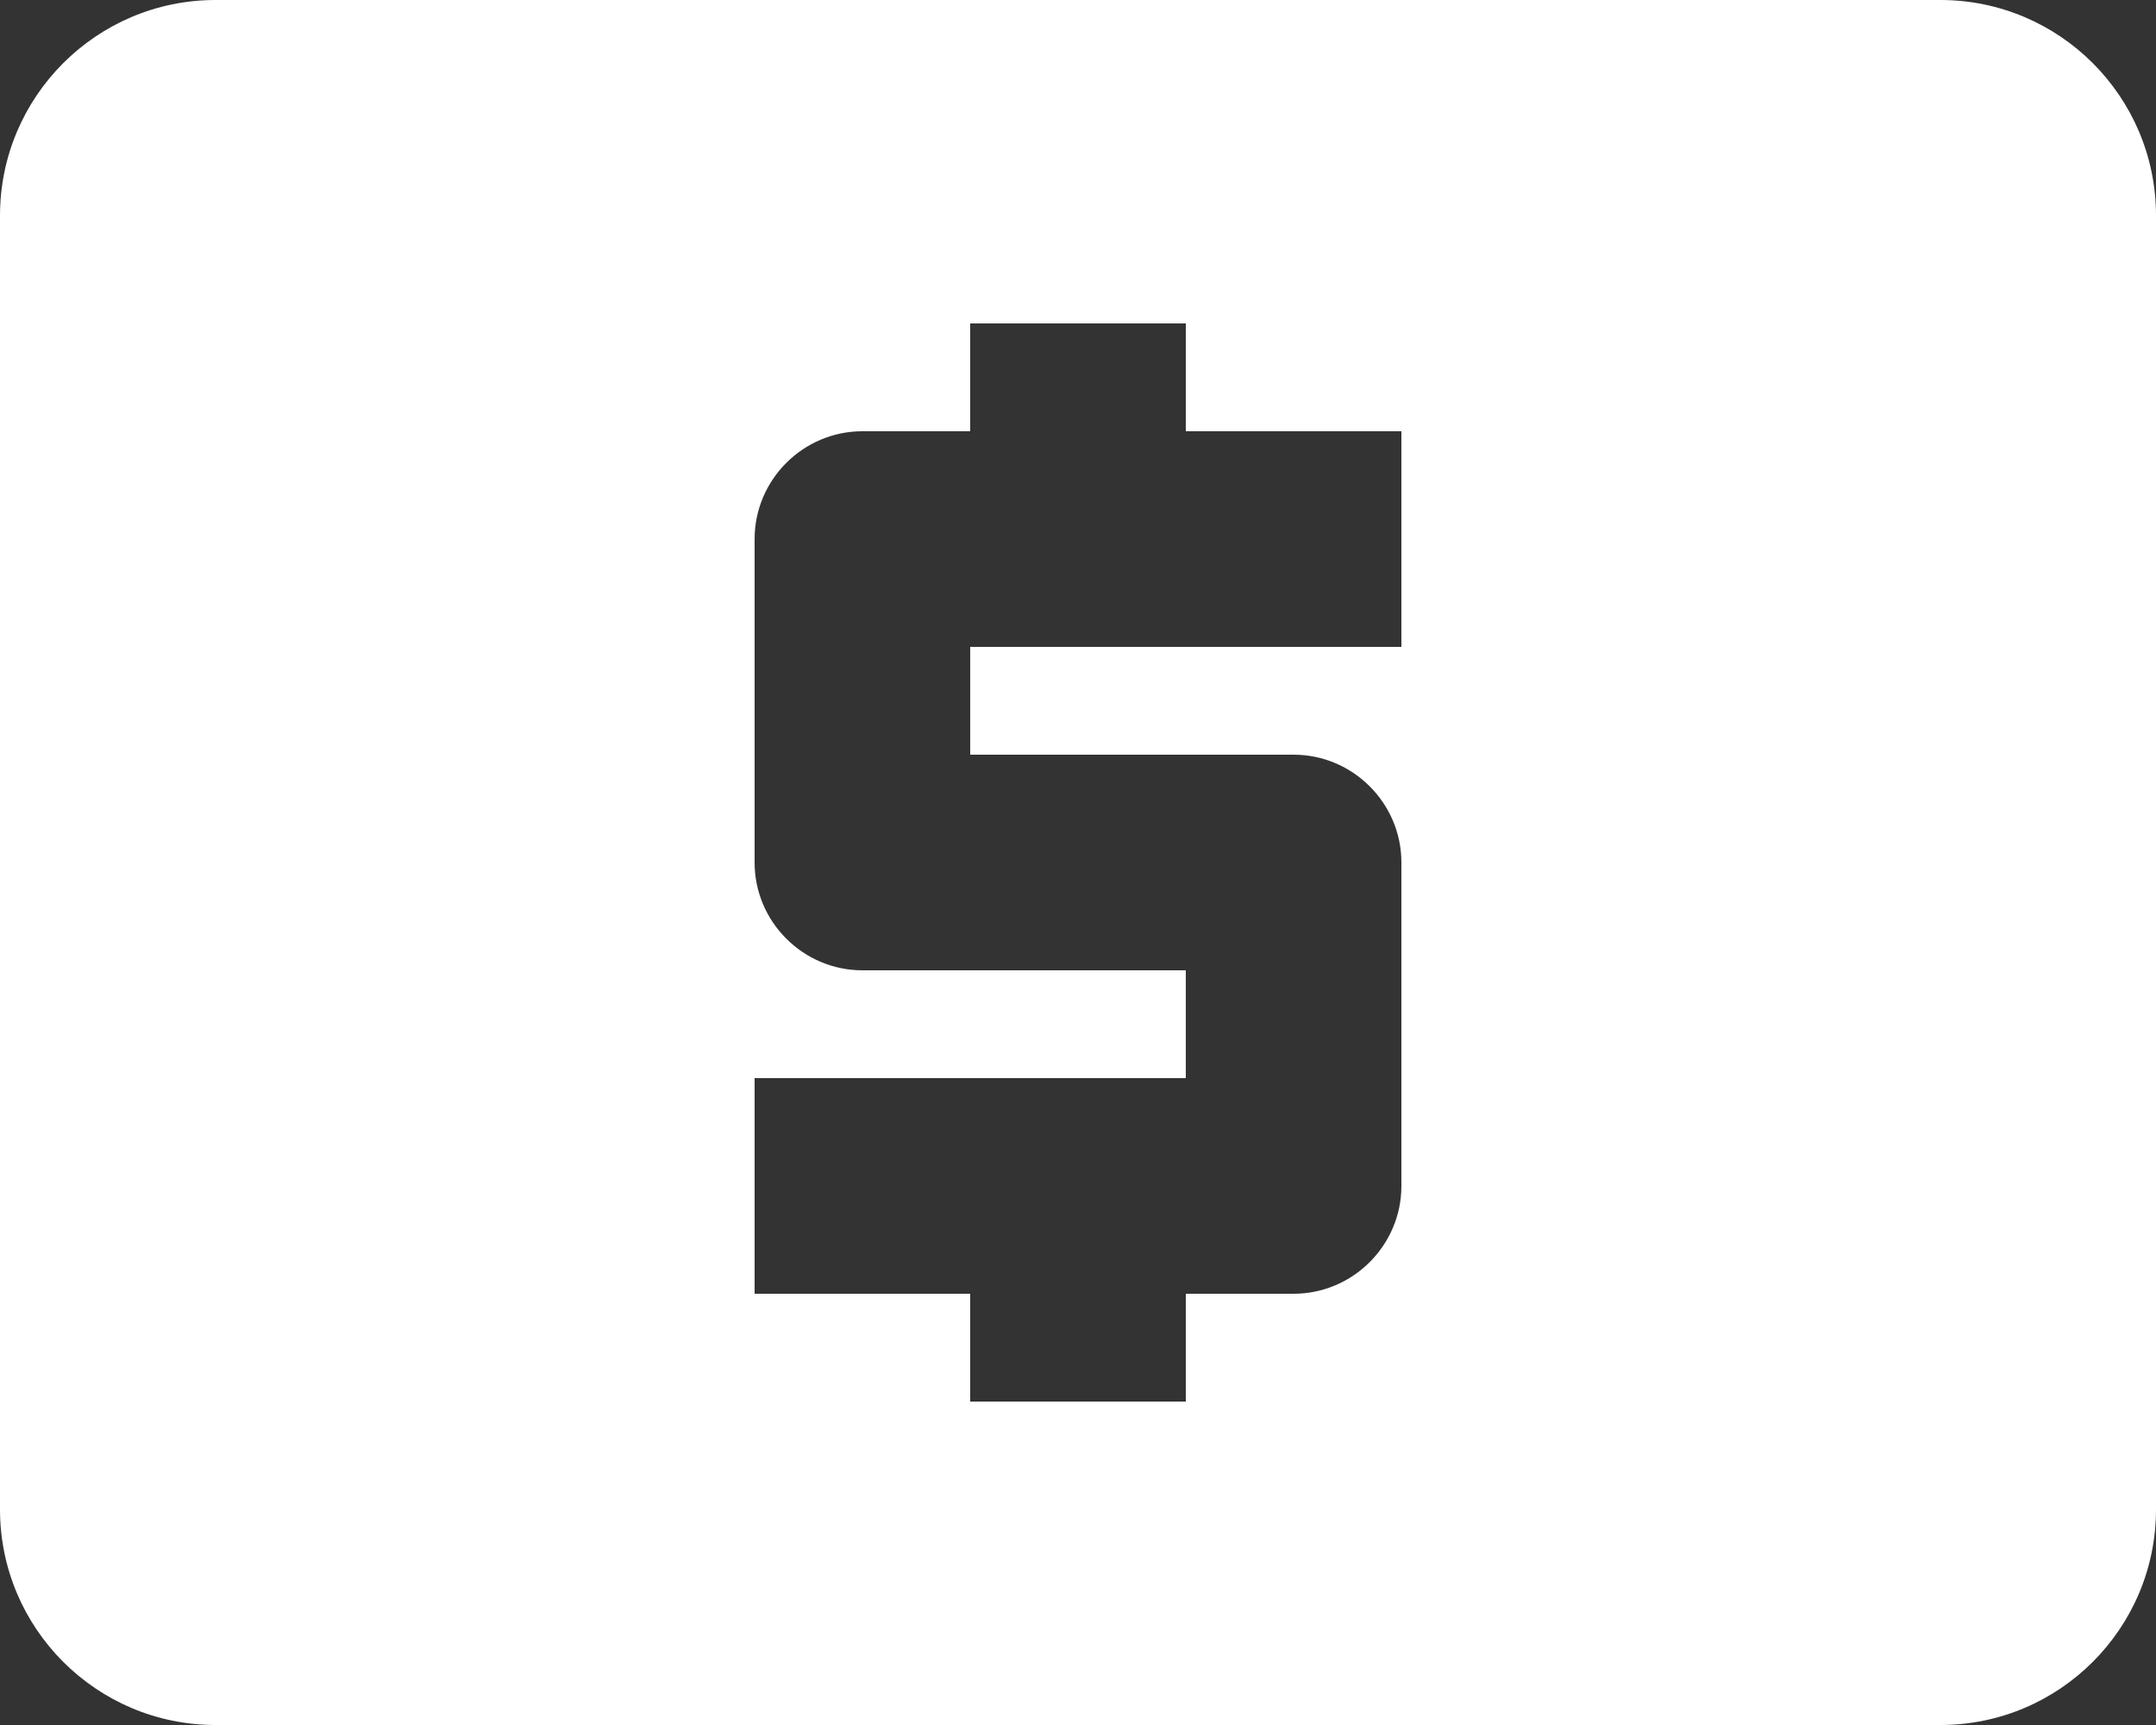 <svg width="10" height="8" viewBox="0 0 10 8" fill="none" xmlns="http://www.w3.org/2000/svg">
<rect x="0" y="0" width="10" height="8" fill="#333333" stroke="none"/>
<path fill-rule="evenodd" clip-rule="evenodd" d="M1 0C0.448 0 0 0.448 0 1V7C0 7.552 0.448 8 1 8H9C9.552 8 10 7.552 10 7V1C10 0.448 9.552 0 9 0H1ZM4.5 6.5H5.5V6H6C6.275 6 6.5 5.775 6.5 5.5V4C6.5 3.725 6.275 3.5 6 3.5H4.5V3H6.5V2H5.5V1.5H4.5V2H4C3.725 2 3.5 2.225 3.5 2.5V4C3.5 4.275 3.725 4.5 4 4.5H5.5V5H3.5V6H4.5V6.5Z" fill="white"/>
</svg>
